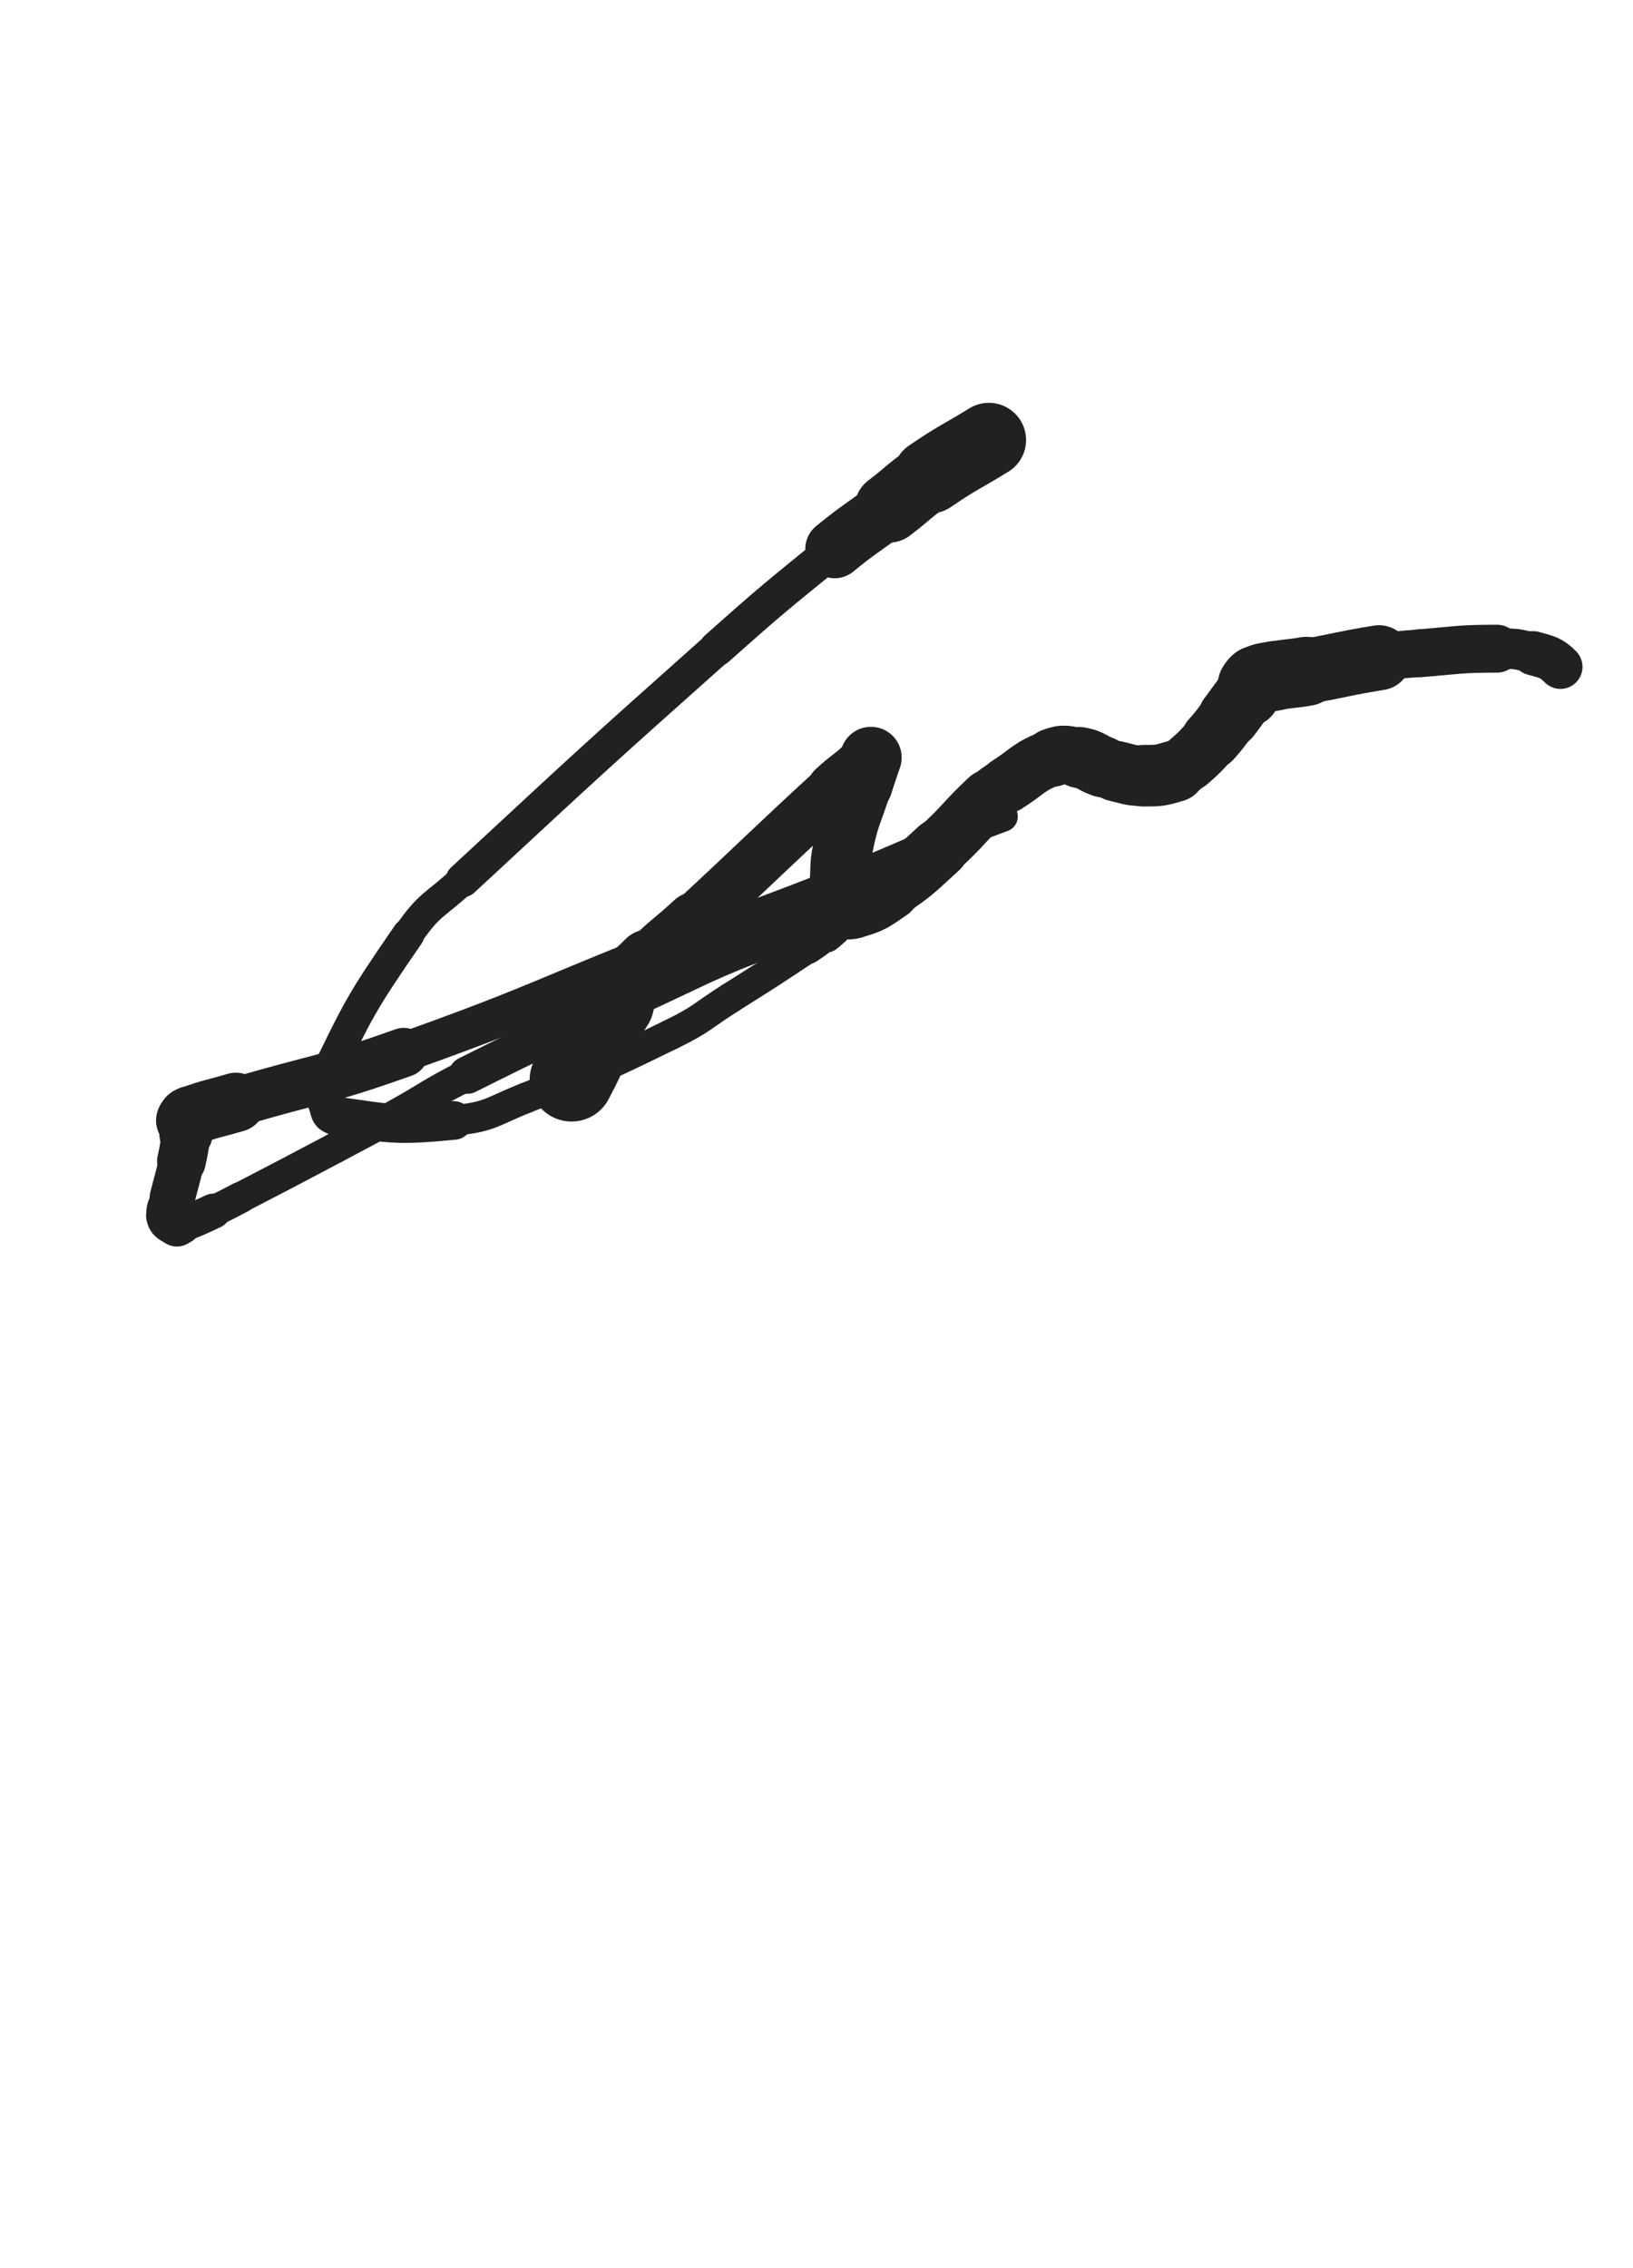 <svg xmlns="http://www.w3.org/2000/svg" xmlns:xlink="http://www.w3.org/1999/xlink" viewBox="0 0 360 500"><path d="M 218.000,97.000 C 211.500,101.000 211.297,100.707 205.000,105.000" stroke-width="16.399" stroke="rgb(33,33,33)" fill="none" stroke-linecap="round"></path><path d="M 205.000,105.000 C 200.297,108.207 200.534,108.545 196.000,112.000" stroke-width="15.221" stroke="rgb(33,33,33)" fill="none" stroke-linecap="round"></path><path d="M 196.000,112.000 C 190.034,116.545 189.809,116.261 184.000,121.000" stroke-width="12.945" stroke="rgb(33,33,33)" fill="none" stroke-linecap="round"></path><path d="M 184.000,121.000 C 170.809,131.761 170.718,131.678 158.000,143.000" stroke-width="7.828" stroke="rgb(33,33,33)" fill="none" stroke-linecap="round"></path><path d="M 158.000,143.000 C 129.718,168.178 129.777,168.266 102.000,194.000" stroke-width="7.559" stroke="rgb(33,33,33)" fill="none" stroke-linecap="round"></path><path d="M 102.000,194.000 C 95.777,199.766 94.778,199.064 90.000,206.000" stroke-width="6.750" stroke="rgb(33,33,33)" fill="none" stroke-linecap="round"></path><path d="M 90.000,206.000 C 79.278,221.564 79.121,222.307 71.000,239.000" stroke-width="7.110" stroke="rgb(33,33,33)" fill="none" stroke-linecap="round"></path><path d="M 71.000,239.000 C 70.121,240.807 71.200,241.133 72.000,243.000" stroke-width="7.660" stroke="rgb(33,33,33)" fill="none" stroke-linecap="round"></path><path d="M 72.000,243.000 C 72.700,244.633 72.296,245.757 74.000,246.000" stroke-width="8.316" stroke="rgb(33,33,33)" fill="none" stroke-linecap="round"></path><path d="M 74.000,246.000 C 86.296,247.757 87.228,248.216 100.000,247.000" stroke-width="8.529" stroke="rgb(33,33,33)" fill="none" stroke-linecap="round"></path><path d="M 100.000,247.000 C 108.228,246.216 108.217,245.081 116.000,242.000" stroke-width="6.750" stroke="rgb(33,33,33)" fill="none" stroke-linecap="round"></path><path d="M 116.000,242.000 C 132.217,235.581 132.343,235.655 148.000,228.000" stroke-width="6.750" stroke="rgb(33,33,33)" fill="none" stroke-linecap="round"></path><path d="M 148.000,228.000 C 154.843,224.655 154.553,224.083 161.000,220.000" stroke-width="6.750" stroke="rgb(33,33,33)" fill="none" stroke-linecap="round"></path><path d="M 161.000,220.000 C 169.553,214.583 169.579,214.614 178.000,209.000" stroke-width="6.750" stroke="rgb(33,33,33)" fill="none" stroke-linecap="round"></path><path d="M 178.000,209.000 C 180.079,207.614 180.107,207.623 182.000,206.000" stroke-width="7.101" stroke="rgb(33,33,33)" fill="none" stroke-linecap="round"></path><path d="M 182.000,206.000 C 183.607,204.623 184.191,204.214 185.000,203.000" stroke-width="8.030" stroke="rgb(33,33,33)" fill="none" stroke-linecap="round"></path><path d="M 185.000,203.000 C 185.191,202.714 184.488,202.895 184.000,203.000" stroke-width="8.866" stroke="rgb(33,33,33)" fill="none" stroke-linecap="round"></path><path d="M 184.000,203.000 C 177.488,204.395 177.219,203.651 171.000,206.000" stroke-width="9.372" stroke="rgb(33,33,33)" fill="none" stroke-linecap="round"></path><path d="M 171.000,206.000 C 154.719,212.151 154.889,212.756 139.000,220.000" stroke-width="8.741" stroke="rgb(33,33,33)" fill="none" stroke-linecap="round"></path><path d="M 139.000,220.000 C 120.889,228.256 120.795,228.103 103.000,237.000" stroke-width="8.261" stroke="rgb(33,33,33)" fill="none" stroke-linecap="round"></path><path d="M 103.000,237.000 C 94.795,241.103 95.036,241.566 87.000,246.000" stroke-width="6.994" stroke="rgb(33,33,33)" fill="none" stroke-linecap="round"></path><path d="M 87.000,246.000 C 80.536,249.566 80.524,249.546 74.000,253.000" stroke-width="6.750" stroke="rgb(33,33,33)" fill="none" stroke-linecap="round"></path><path d="M 74.000,253.000 C 63.524,258.546 63.522,258.544 53.000,264.000" stroke-width="6.765" stroke="rgb(33,33,33)" fill="none" stroke-linecap="round"></path><path d="M 53.000,264.000 C 50.022,265.544 50.044,265.595 47.000,267.000" stroke-width="6.911" stroke="rgb(33,33,33)" fill="none" stroke-linecap="round"></path><path d="M 47.000,267.000 C 43.544,268.595 43.536,268.674 40.000,270.000" stroke-width="7.739" stroke="rgb(33,33,33)" fill="none" stroke-linecap="round"></path><path d="M 40.000,270.000 C 39.536,270.174 39.392,270.261 39.000,270.000" stroke-width="8.581" stroke="rgb(33,33,33)" fill="none" stroke-linecap="round"></path><path d="M 39.000,270.000 C 37.892,269.261 37.203,269.221 37.000,268.000" stroke-width="9.586" stroke="rgb(33,33,33)" fill="none" stroke-linecap="round"></path><path d="M 37.000,268.000 C 36.703,266.221 37.500,266.000 38.000,264.000" stroke-width="9.354" stroke="rgb(33,33,33)" fill="none" stroke-linecap="round"></path><path d="M 38.000,264.000 C 39.000,260.000 39.137,260.028 40.000,256.000" stroke-width="10.007" stroke="rgb(33,33,33)" fill="none" stroke-linecap="round"></path><path d="M 40.000,256.000 C 40.637,253.028 40.624,253.010 41.000,250.000" stroke-width="10.755" stroke="rgb(33,33,33)" fill="none" stroke-linecap="round"></path><path d="M 41.000,250.000 C 41.124,249.010 41.000,249.000 41.000,248.000" stroke-width="11.723" stroke="rgb(33,33,33)" fill="none" stroke-linecap="round"></path><path d="M 41.000,248.000 C 41.000,247.500 40.793,247.414 41.000,247.000" stroke-width="12.284" stroke="rgb(33,33,33)" fill="none" stroke-linecap="round"></path><path d="M 41.000,247.000 C 41.293,246.414 41.344,246.239 42.000,246.000" stroke-width="13.203" stroke="rgb(33,33,33)" fill="none" stroke-linecap="round"></path><path d="M 42.000,246.000 C 46.844,244.239 46.997,244.490 52.000,243.000" stroke-width="13.066" stroke="rgb(33,33,33)" fill="none" stroke-linecap="round"></path><path d="M 52.000,243.000 C 70.497,237.490 70.840,238.486 89.000,232.000" stroke-width="10.836" stroke="rgb(33,33,33)" fill="none" stroke-linecap="round"></path><path d="M 89.000,232.000 C 119.840,220.986 119.459,219.895 150.000,208.000" stroke-width="8.731" stroke="rgb(33,33,33)" fill="none" stroke-linecap="round"></path><path d="M 150.000,208.000 C 166.959,201.395 167.070,201.677 184.000,195.000" stroke-width="6.750" stroke="rgb(33,33,33)" fill="none" stroke-linecap="round"></path><path d="M 184.000,195.000 C 202.570,187.677 202.268,186.887 221.000,180.000" stroke-width="6.750" stroke="rgb(33,33,33)" fill="none" stroke-linecap="round"></path><path d="M 126.000,238.000 C 130.500,229.500 129.772,228.995 135.000,221.000" stroke-width="18.473" stroke="rgb(33,33,33)" fill="none" stroke-linecap="round"></path><path d="M 135.000,221.000 C 138.272,215.995 138.749,216.251 143.000,212.000" stroke-width="14.251" stroke="rgb(33,33,33)" fill="none" stroke-linecap="round"></path><path d="M 143.000,212.000 C 147.749,207.251 148.067,207.572 153.000,203.000" stroke-width="12.610" stroke="rgb(33,33,33)" fill="none" stroke-linecap="round"></path><path d="M 153.000,203.000 C 168.567,188.572 168.375,188.358 184.000,174.000" stroke-width="11.724" stroke="rgb(33,33,33)" fill="none" stroke-linecap="round"></path><path d="M 184.000,174.000 C 186.875,171.358 187.063,171.569 190.000,169.000" stroke-width="12.199" stroke="rgb(33,33,33)" fill="none" stroke-linecap="round"></path><path d="M 190.000,169.000 C 191.063,168.069 191.000,168.000 192.000,167.000" stroke-width="12.340" stroke="rgb(33,33,33)" fill="none" stroke-linecap="round"></path><path d="M 192.000,167.000 C 192.000,167.000 192.000,167.000 192.000,167.000" stroke-width="13.385" stroke="rgb(33,33,33)" fill="none" stroke-linecap="round"></path><path d="M 192.000,167.000 C 191.000,170.000 190.952,169.985 190.000,173.000" stroke-width="13.549" stroke="rgb(33,33,33)" fill="none" stroke-linecap="round"></path><path d="M 190.000,173.000 C 187.952,179.485 187.438,179.387 186.000,186.000" stroke-width="13.159" stroke="rgb(33,33,33)" fill="none" stroke-linecap="round"></path><path d="M 186.000,186.000 C 184.938,190.887 185.385,190.994 185.000,196.000" stroke-width="13.176" stroke="rgb(33,33,33)" fill="none" stroke-linecap="round"></path><path d="M 185.000,196.000 C 184.885,197.494 184.270,198.026 185.000,199.000" stroke-width="13.240" stroke="rgb(33,33,33)" fill="none" stroke-linecap="round"></path><path d="M 185.000,199.000 C 185.770,200.026 186.563,200.392 188.000,200.000" stroke-width="13.899" stroke="rgb(33,33,33)" fill="none" stroke-linecap="round"></path><path d="M 188.000,200.000 C 192.063,198.892 192.331,198.511 196.000,196.000" stroke-width="13.824" stroke="rgb(33,33,33)" fill="none" stroke-linecap="round"></path><path d="M 196.000,196.000 C 201.831,192.011 201.748,191.774 207.000,187.000" stroke-width="13.157" stroke="rgb(33,33,33)" fill="none" stroke-linecap="round"></path><path d="M 207.000,187.000 C 212.748,181.774 212.324,181.297 218.000,176.000" stroke-width="12.761" stroke="rgb(33,33,33)" fill="none" stroke-linecap="round"></path><path d="M 218.000,176.000 C 219.824,174.297 219.899,174.350 222.000,173.000" stroke-width="12.129" stroke="rgb(33,33,33)" fill="none" stroke-linecap="round"></path><path d="M 222.000,173.000 C 226.899,169.850 226.718,168.981 232.000,167.000" stroke-width="12.402" stroke="rgb(33,33,33)" fill="none" stroke-linecap="round"></path><path d="M 232.000,167.000 C 234.718,165.981 235.101,166.473 238.000,167.000" stroke-width="12.903" stroke="rgb(33,33,33)" fill="none" stroke-linecap="round"></path><path d="M 238.000,167.000 C 240.601,167.473 240.480,168.055 243.000,169.000" stroke-width="13.460" stroke="rgb(33,33,33)" fill="none" stroke-linecap="round"></path><path d="M 243.000,169.000 C 244.480,169.555 244.461,169.658 246.000,170.000" stroke-width="12.967" stroke="rgb(33,33,33)" fill="none" stroke-linecap="round"></path><path d="M 246.000,170.000 C 248.961,170.658 248.994,171.000 252.000,171.000" stroke-width="13.349" stroke="rgb(33,33,33)" fill="none" stroke-linecap="round"></path><path d="M 252.000,171.000 C 255.494,171.000 255.689,170.993 259.000,170.000" stroke-width="13.571" stroke="rgb(33,33,33)" fill="none" stroke-linecap="round"></path><path d="M 259.000,170.000 C 260.689,169.493 260.649,169.182 262.000,168.000" stroke-width="12.392" stroke="rgb(33,33,33)" fill="none" stroke-linecap="round"></path><path d="M 262.000,168.000 C 264.649,165.682 264.638,165.624 267.000,163.000" stroke-width="12.803" stroke="rgb(33,33,33)" fill="none" stroke-linecap="round"></path><path d="M 267.000,163.000 C 269.138,160.624 269.035,160.527 271.000,158.000" stroke-width="13.241" stroke="rgb(33,33,33)" fill="none" stroke-linecap="round"></path><path d="M 271.000,158.000 C 272.535,156.027 272.441,155.949 274.000,154.000" stroke-width="13.691" stroke="rgb(33,33,33)" fill="none" stroke-linecap="round"></path><path d="M 274.000,154.000 C 274.441,153.449 274.613,153.581 275.000,153.000" stroke-width="13.705" stroke="rgb(33,33,33)" fill="none" stroke-linecap="round"></path><path d="M 275.000,153.000 C 275.613,152.081 275.387,151.919 276.000,151.000" stroke-width="14.394" stroke="rgb(33,33,33)" fill="none" stroke-linecap="round"></path><path d="M 276.000,151.000 C 276.387,150.419 276.362,150.255 277.000,150.000" stroke-width="15.098" stroke="rgb(33,33,33)" fill="none" stroke-linecap="round"></path><path d="M 277.000,150.000 C 278.862,149.255 278.974,149.368 281.000,149.000" stroke-width="15.355" stroke="rgb(33,33,33)" fill="none" stroke-linecap="round"></path><path d="M 281.000,149.000 C 284.474,148.368 284.517,148.606 288.000,148.000" stroke-width="15.232" stroke="rgb(33,33,33)" fill="none" stroke-linecap="round"></path><path d="M 288.000,148.000 C 296.017,146.606 295.968,146.285 304.000,145.000" stroke-width="14.346" stroke="rgb(33,33,33)" fill="none" stroke-linecap="round"></path><path d="M 304.000,145.000 C 308.468,144.285 308.487,144.347 313.000,144.000" stroke-width="10.476" stroke="rgb(33,33,33)" fill="none" stroke-linecap="round"></path><path d="M 313.000,144.000 C 321.487,143.347 321.516,143.000 330.000,143.000" stroke-width="10.565" stroke="rgb(33,33,33)" fill="none" stroke-linecap="round"></path><path d="M 330.000,143.000 C 334.016,143.000 334.179,142.908 338.000,144.000" stroke-width="8.918" stroke="rgb(33,33,33)" fill="none" stroke-linecap="round"></path><path d="M 338.000,144.000 C 341.179,144.908 341.927,144.927 344.000,147.000" stroke-width="9.733" stroke="rgb(33,33,33)" fill="none" stroke-linecap="round"></path></svg>